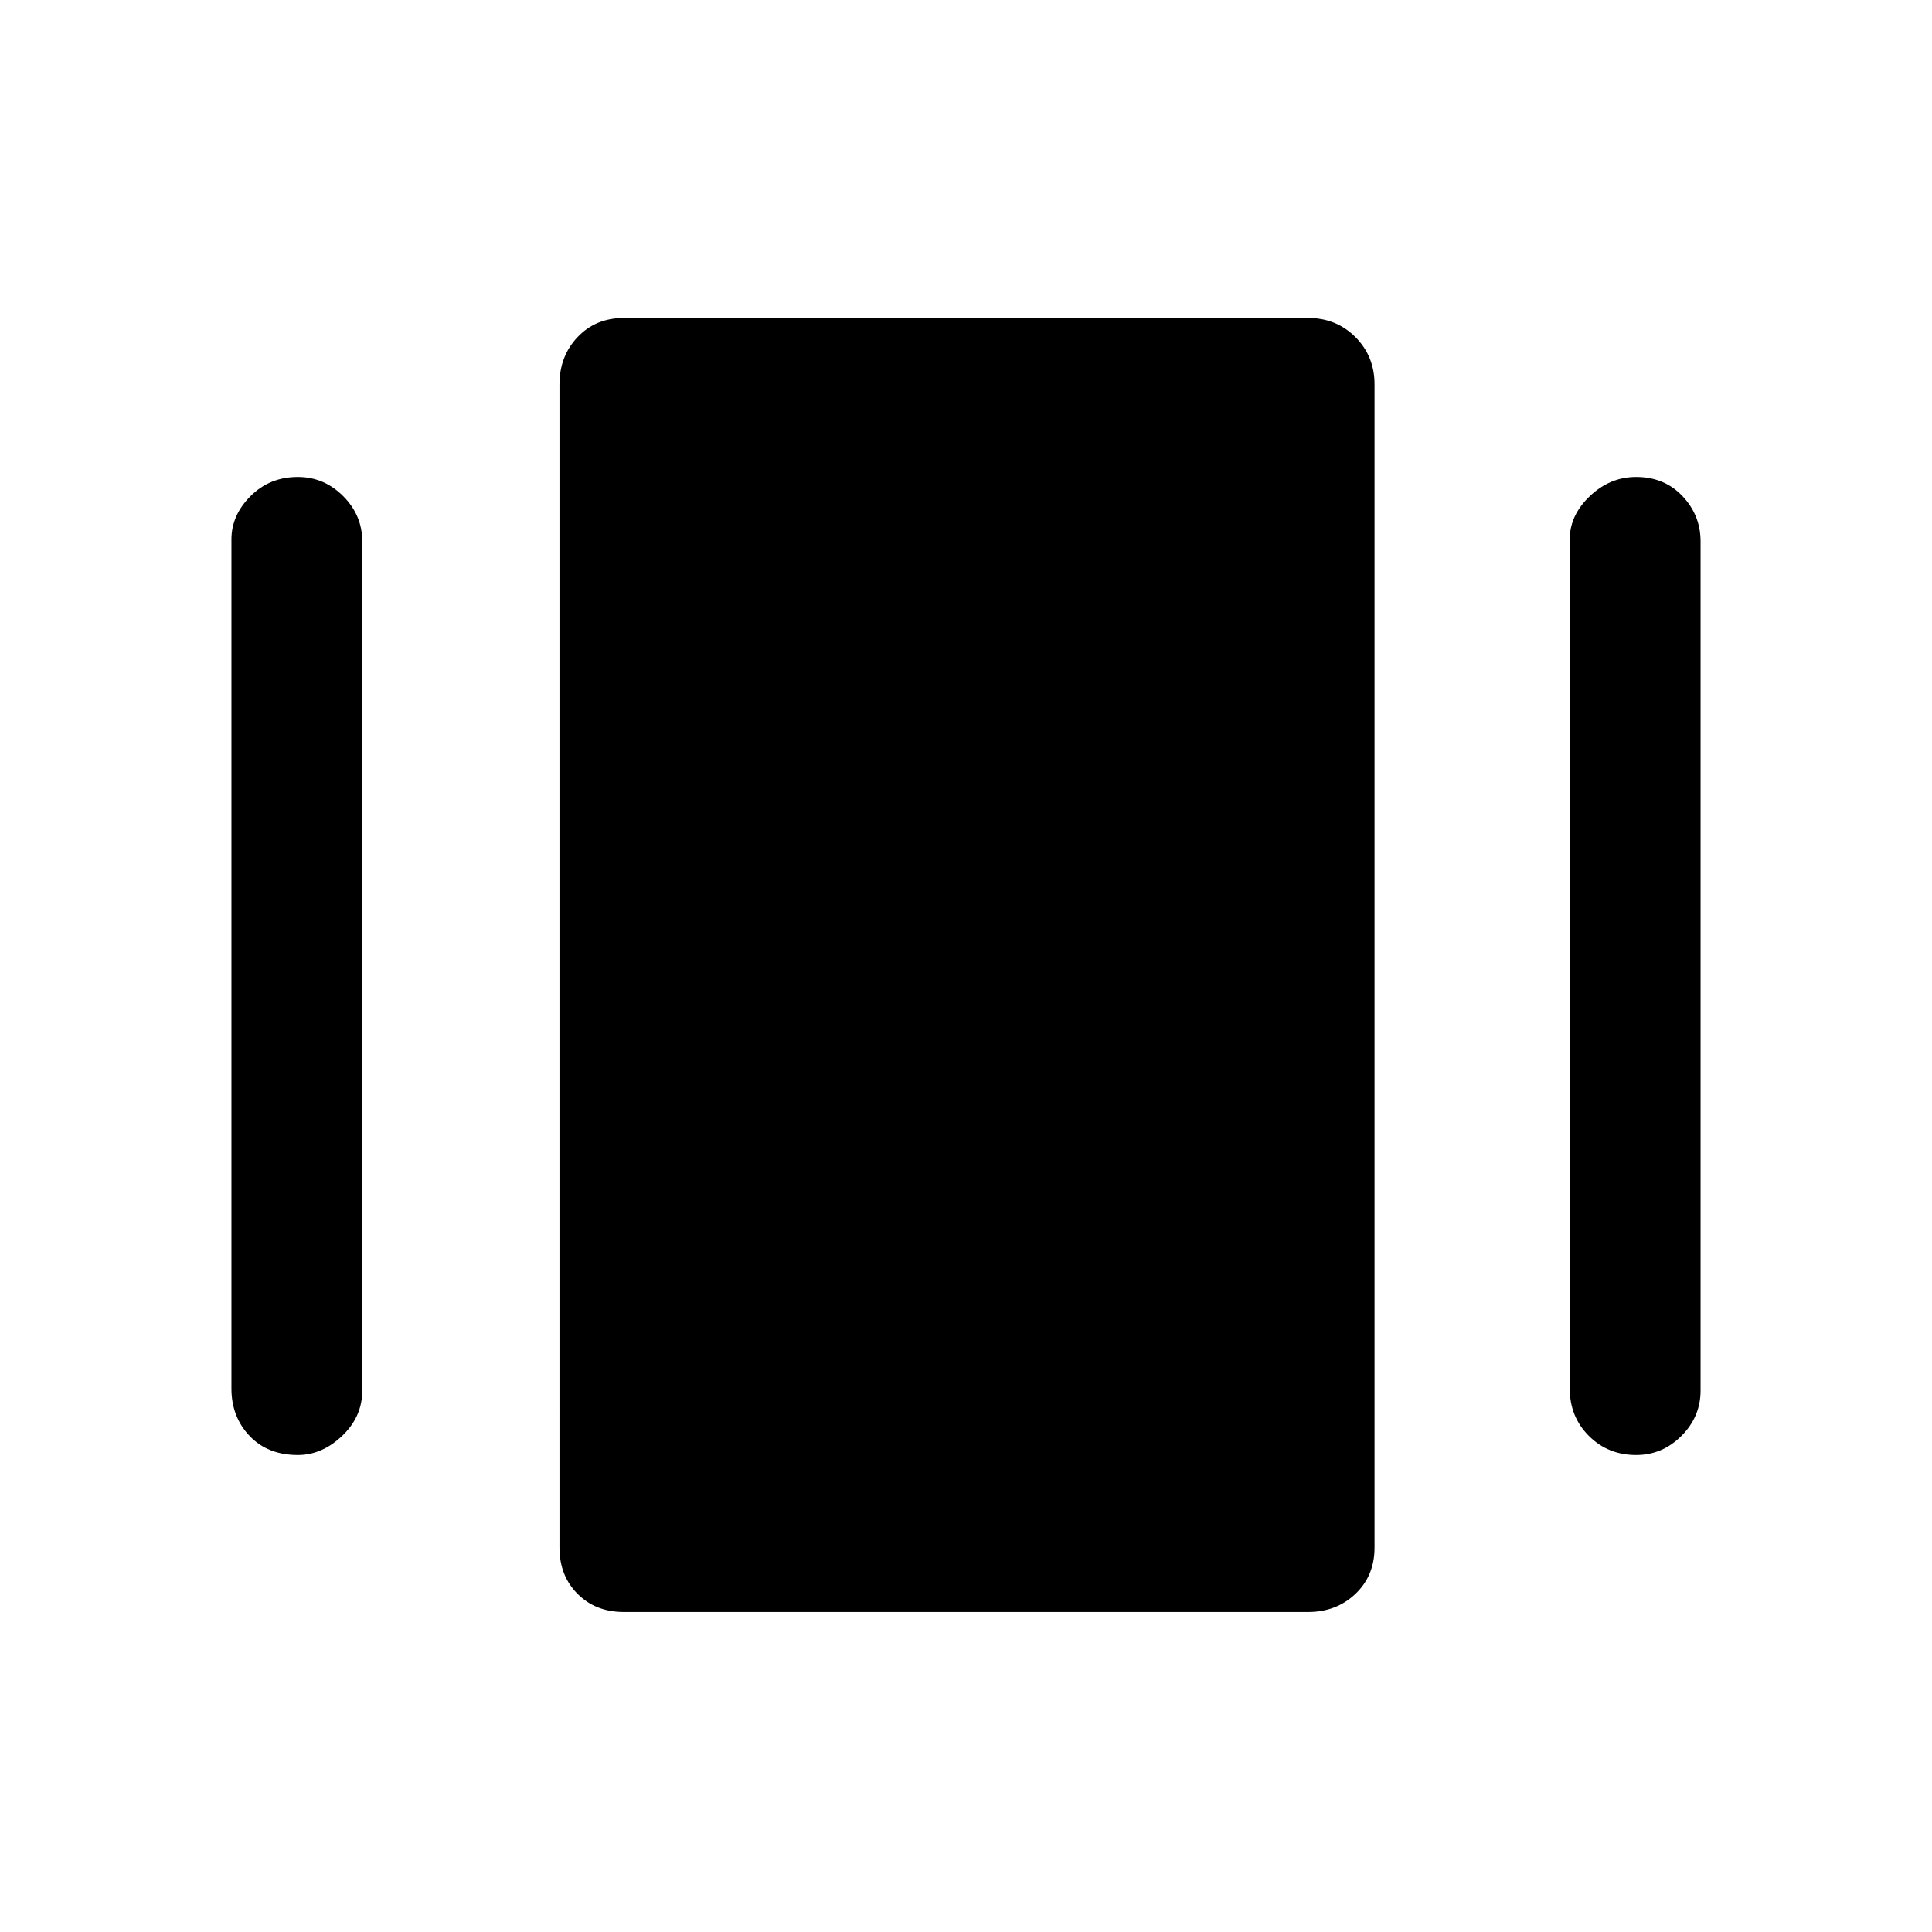<svg xmlns="http://www.w3.org/2000/svg" height="48" width="48"><path d="M15.5 40.05q-.7 0-1.15-.45-.45-.45-.45-1.15V9.55q0-.7.45-1.175.45-.475 1.15-.475h17q.7 0 1.175.475.475.475.475 1.175v28.9q0 .7-.475 1.15-.475.45-1.175.45ZM5.75 34.5V13.4q0-.6.475-1.075T7.4 11.85q.65 0 1.125.475T9 13.45v21.1q0 .65-.5 1.125t-1.1.475q-.75 0-1.2-.475-.45-.475-.45-1.175Zm33.25 0V13.4q0-.6.5-1.075t1.15-.475q.7 0 1.15.475.45.475.45 1.125v21.1q0 .65-.475 1.125t-1.125.475q-.7 0-1.175-.475Q39 35.2 39 34.5Z"/></svg>